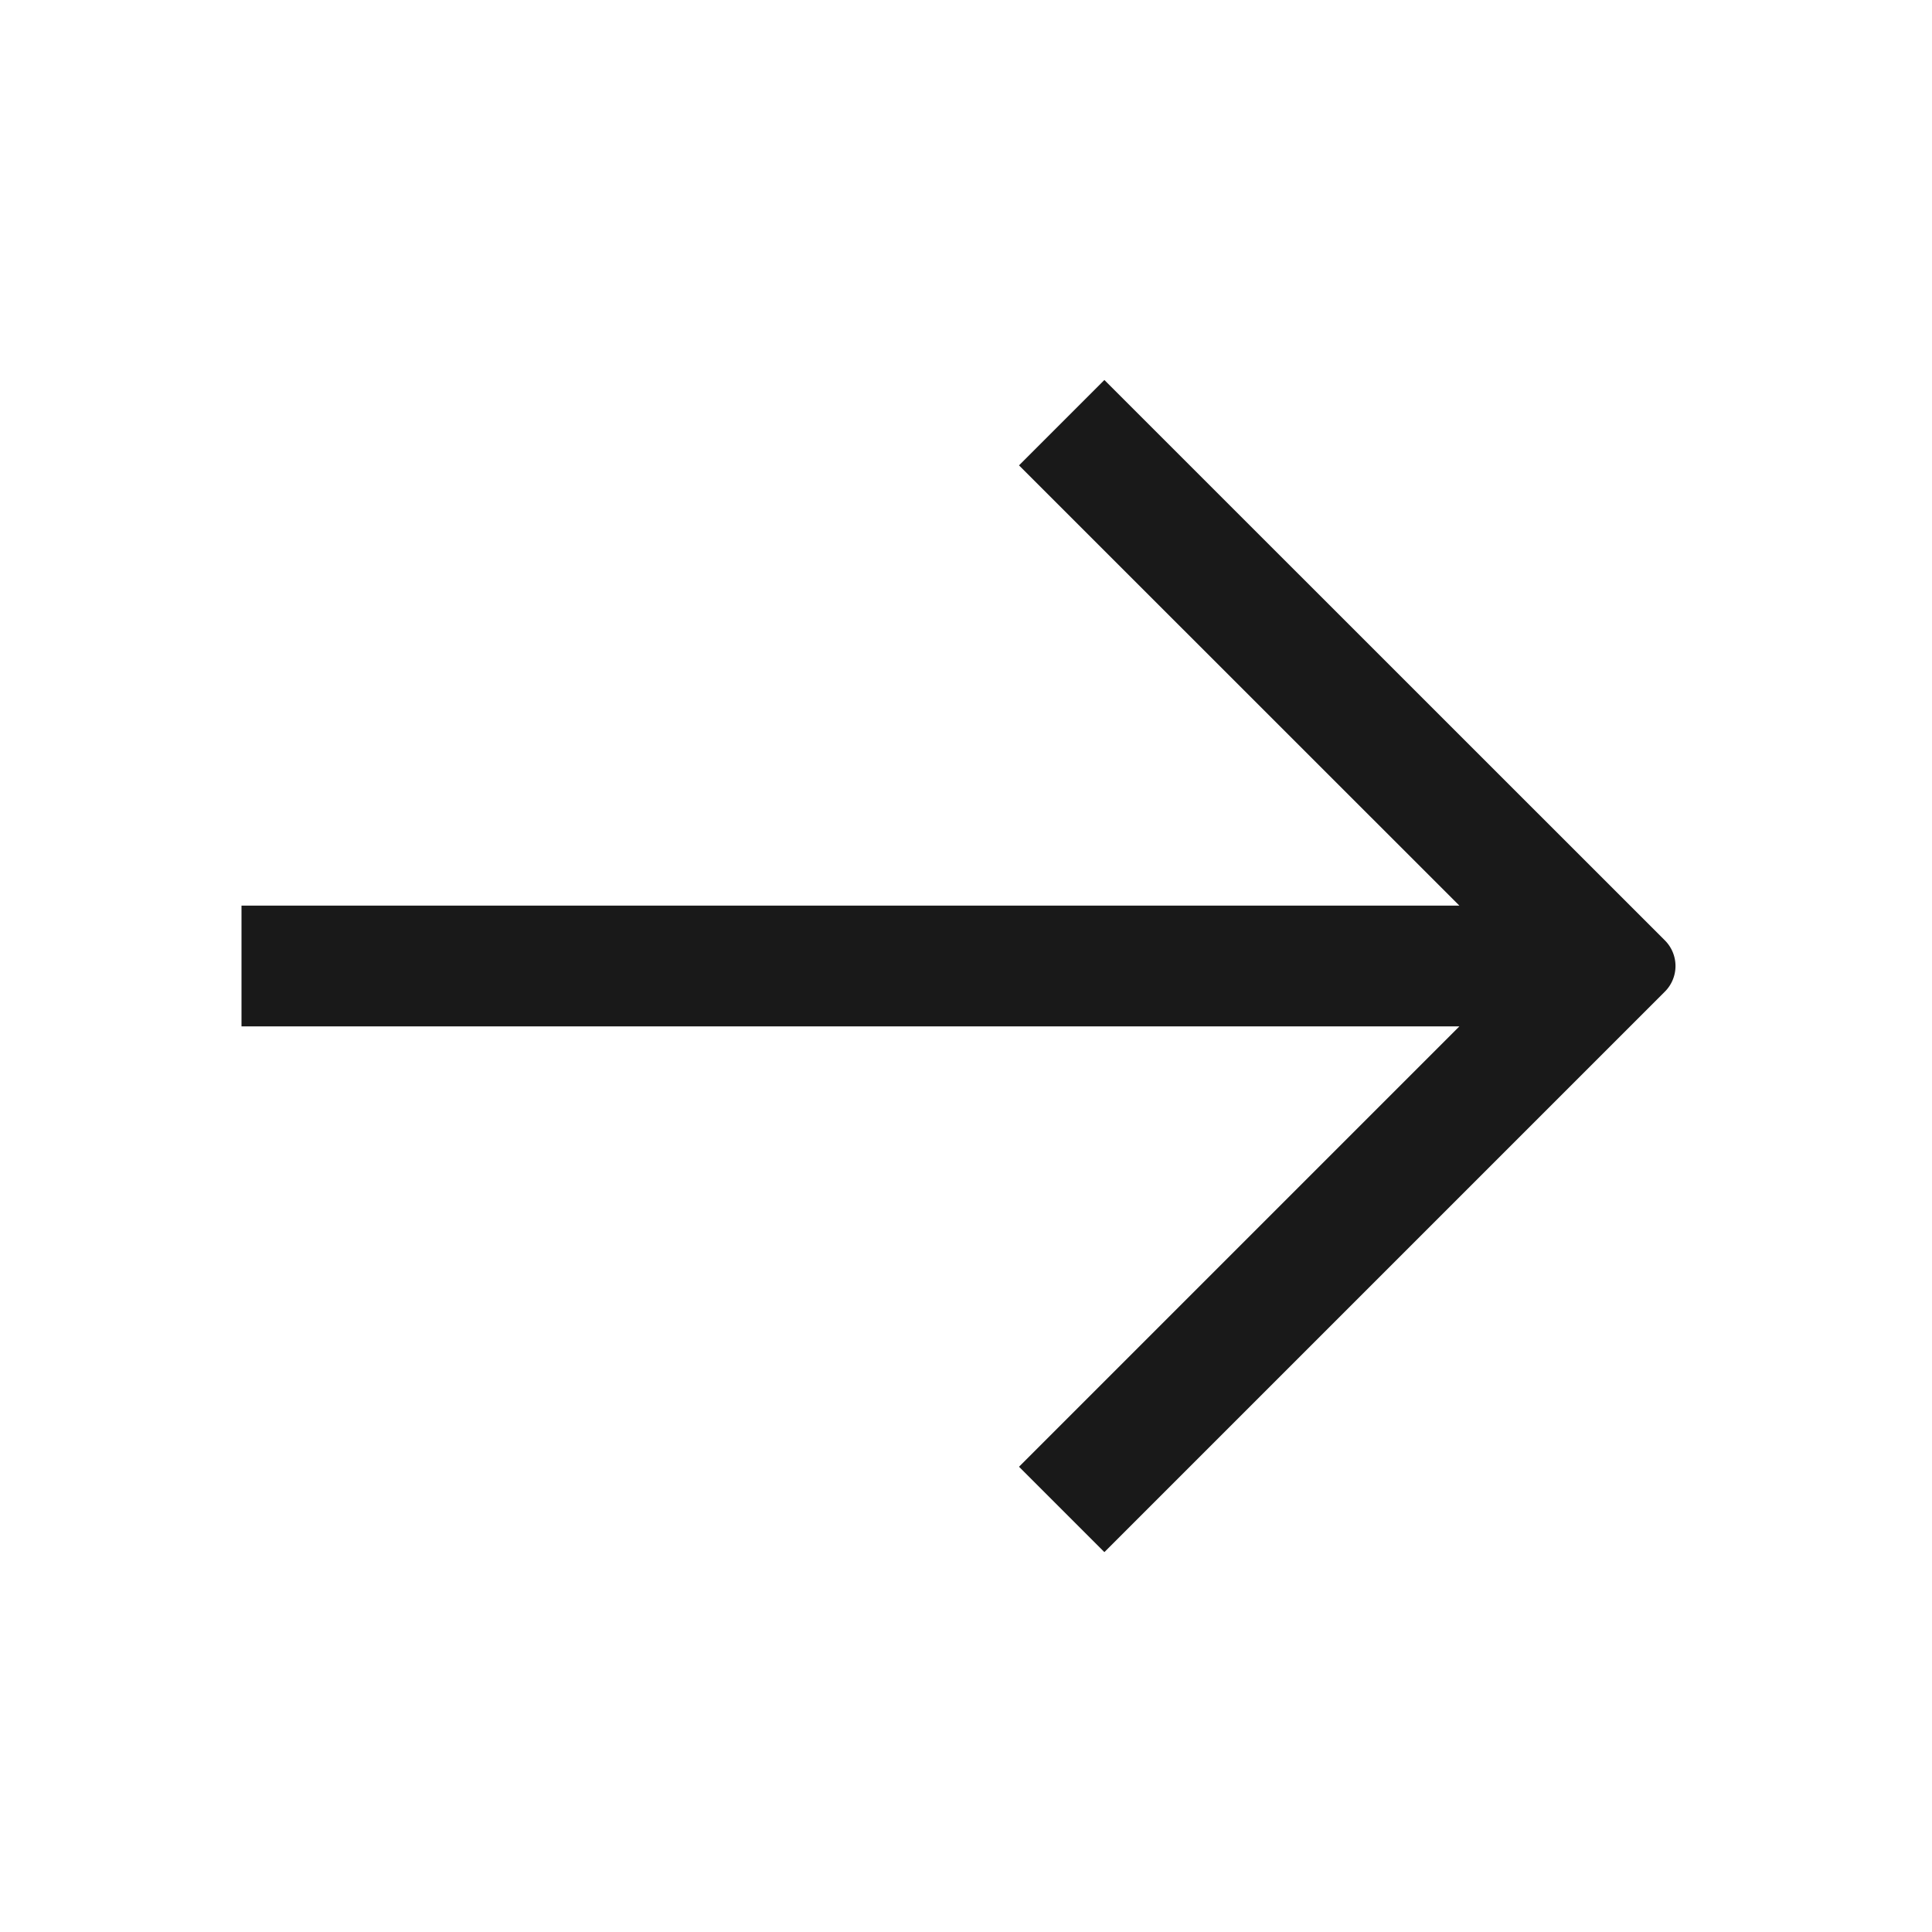 <svg xmlns="http://www.w3.org/2000/svg" width="16" height="16" fill="none" viewBox="0 0 16 16">
  <path fill="#000" fill-opacity=".9" d="M12.086 7.5 8.439 3.854l.707-.707 4.642 4.641a.3.3 0 0 1 0 .424l-4.642 4.642-.707-.707L12.086 8.5H2v-1h10.086Z"/>
</svg>
